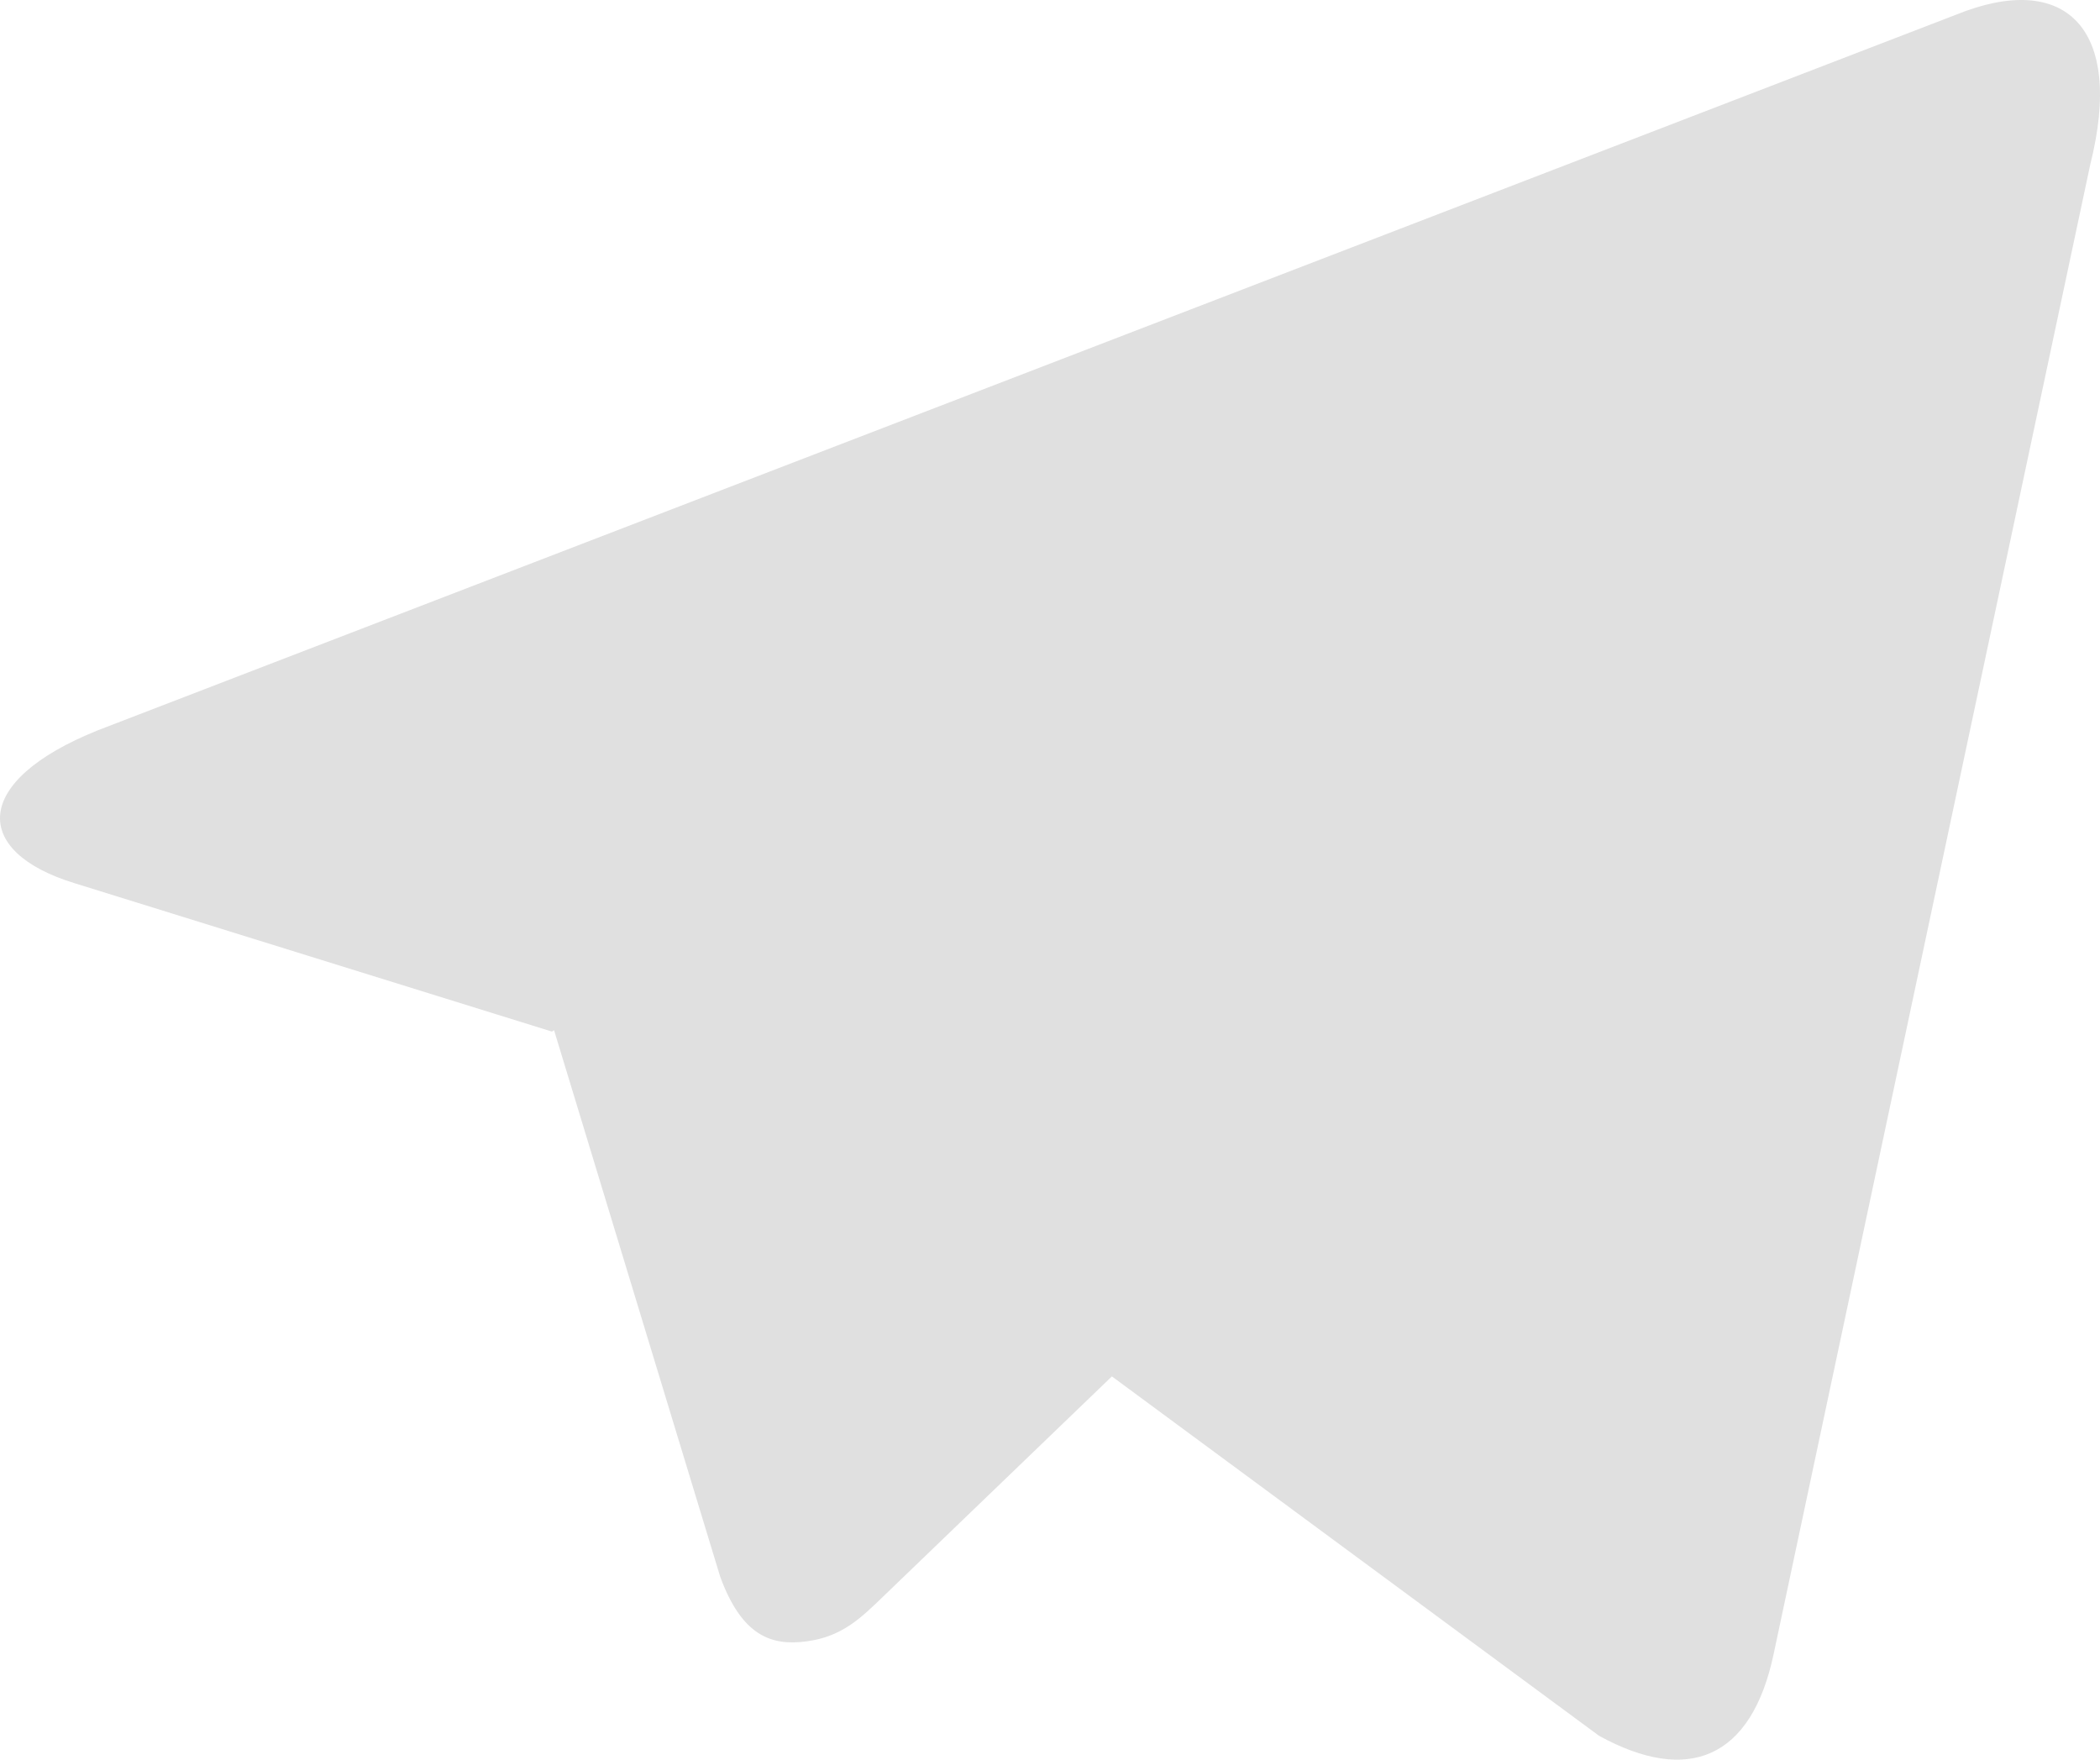 <svg width="74" height="62" viewBox="0 0 74 62" fill="none" xmlns="http://www.w3.org/2000/svg">
<path d="M19.443 36.345L2.638 31.122C-0.995 30.015 -1.015 27.521 3.452 25.73L68.93 0.517C72.731 -1.026 74.884 0.926 73.653 5.814L62.505 58.253C61.725 61.988 59.471 62.88 56.343 61.156L39.181 48.496L31.182 56.194C30.362 56.985 29.696 57.663 28.431 57.83C27.173 58.005 26.137 57.629 25.377 55.55L19.524 36.298L19.443 36.352V36.345Z" fill="#E0E0E0"/>
</svg>
